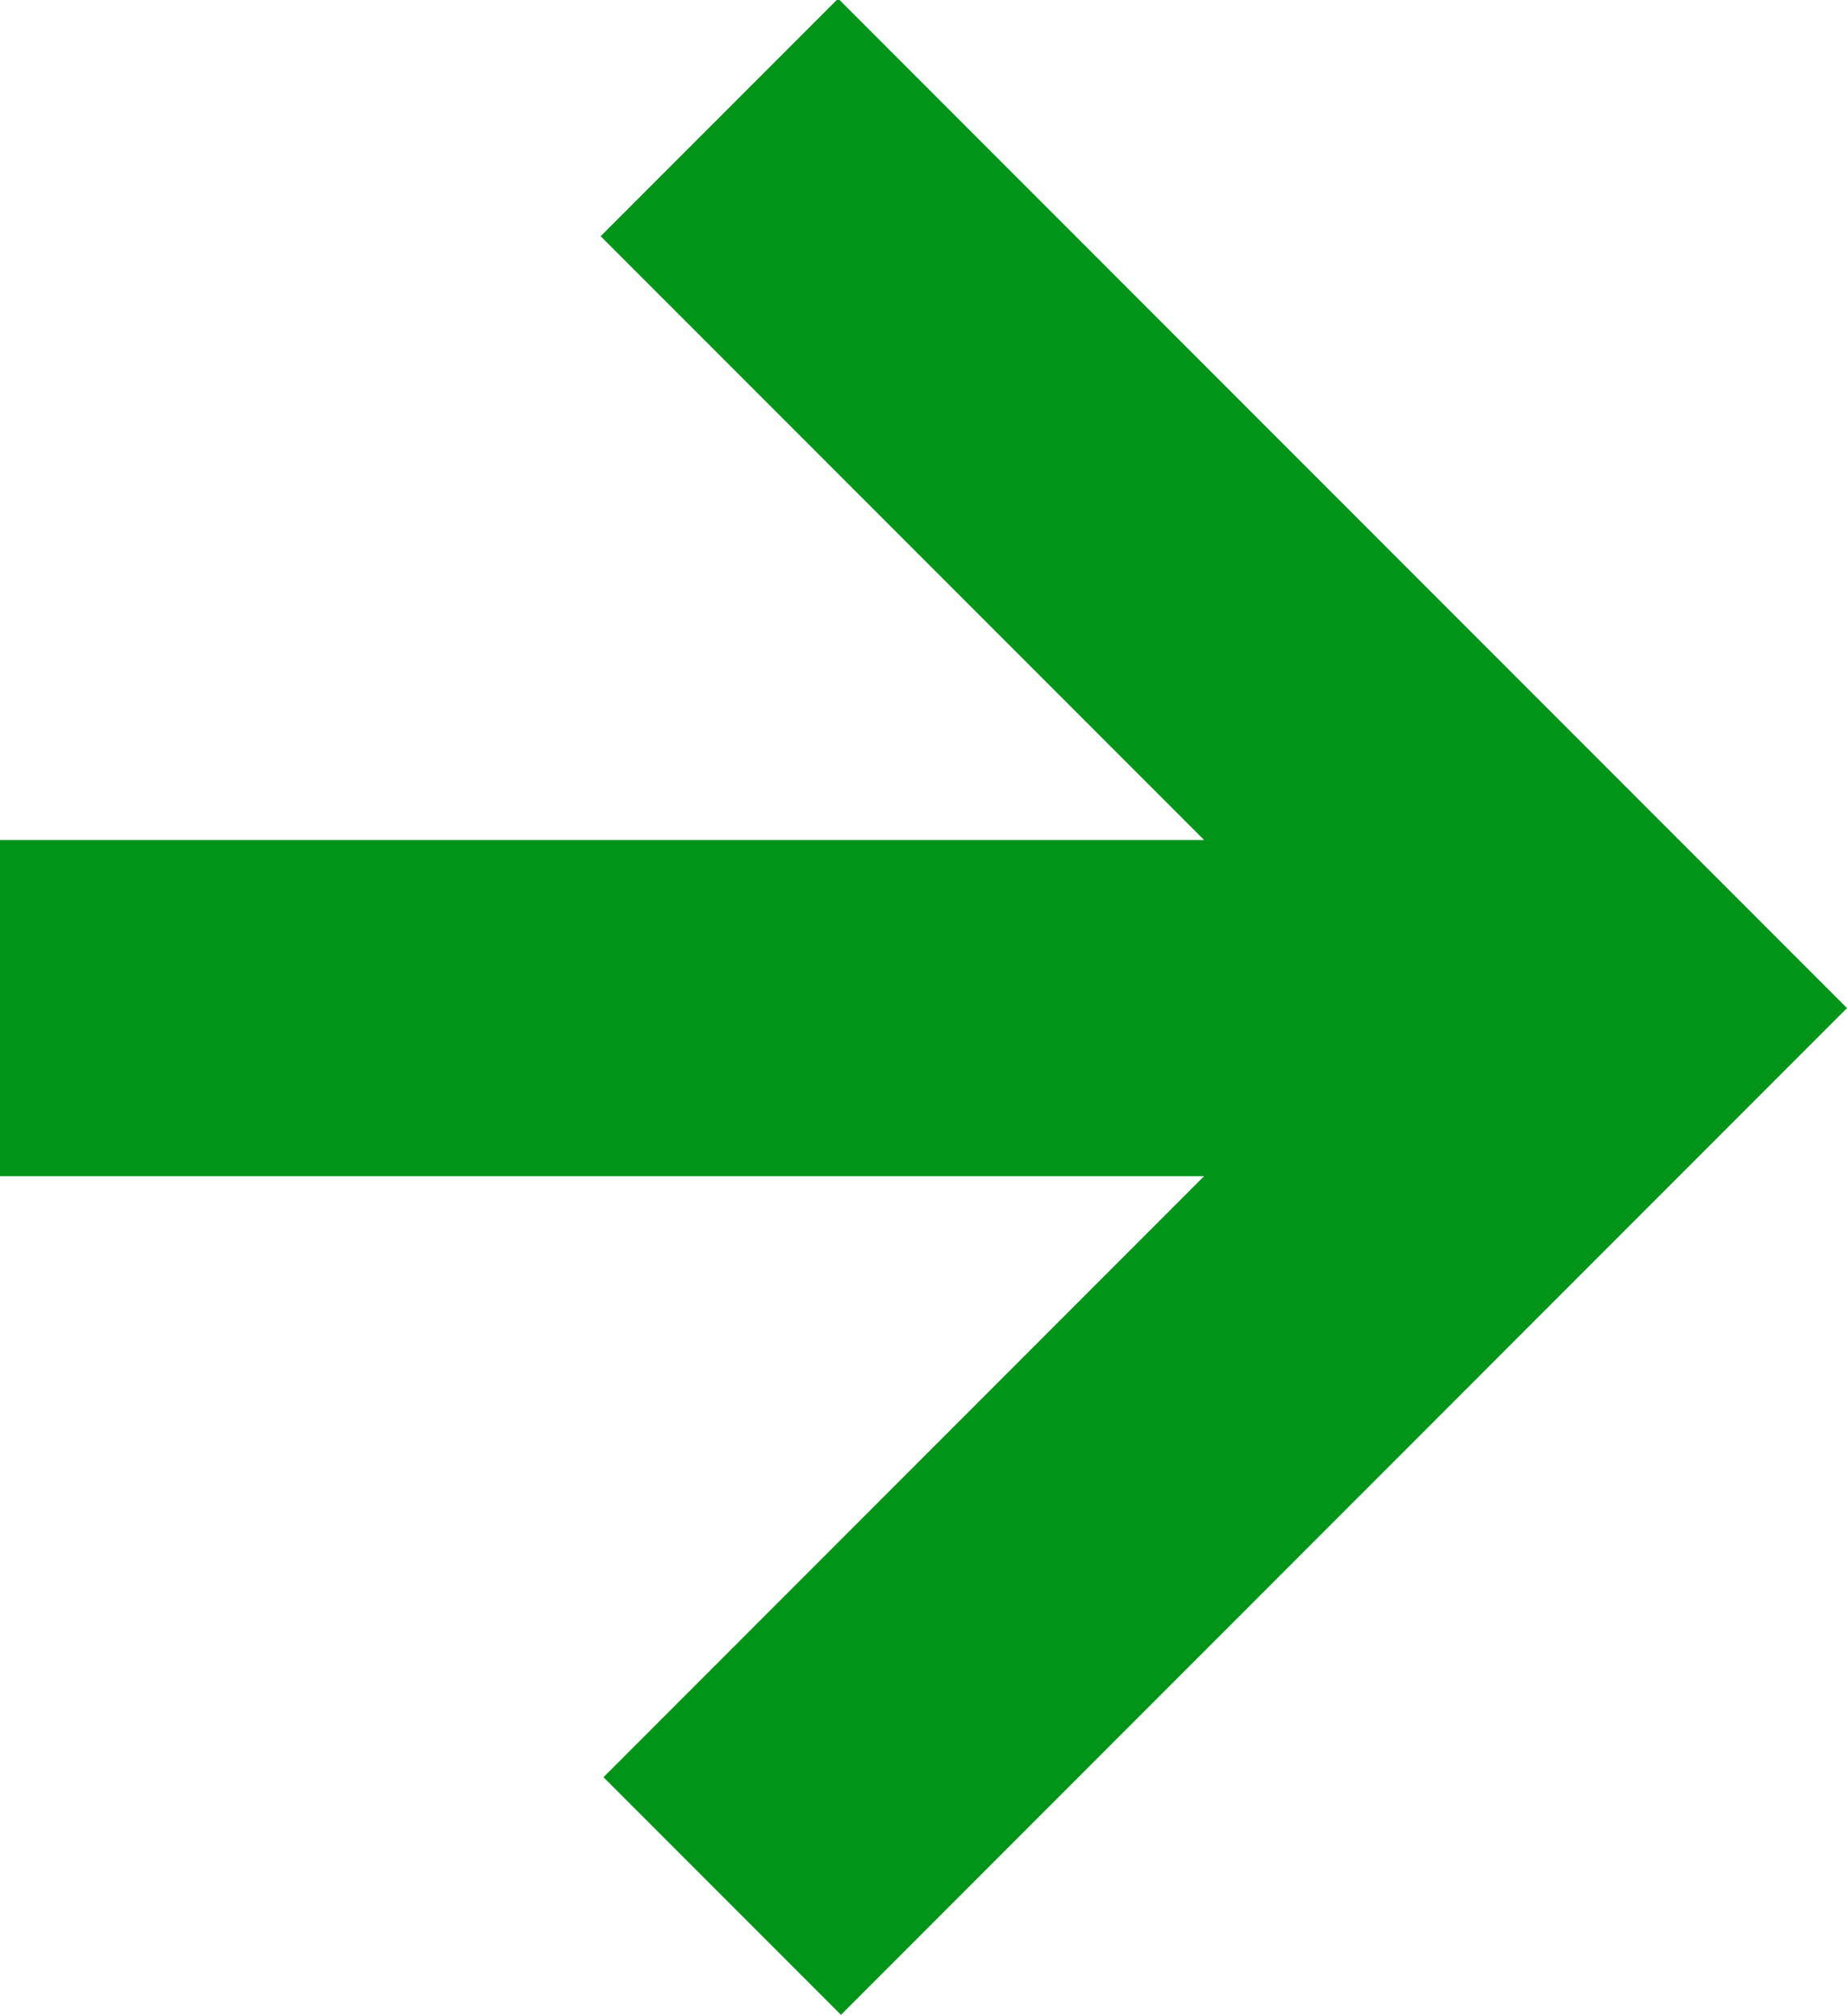 <?xml version="1.0" encoding="utf-8"?>
<!-- Generator: Adobe Illustrator 16.0.4, SVG Export Plug-In . SVG Version: 6.00 Build 0)  -->
<!DOCTYPE svg PUBLIC "-//W3C//DTD SVG 1.1//EN" "http://www.w3.org/Graphics/SVG/1.1/DTD/svg11.dtd">
<svg version="1.1" id="Layer_1" xmlns="http://www.w3.org/2000/svg" xmlns:xlink="http://www.w3.org/1999/xlink" x="0px" y="0px"
	 width="110px" height="120px" viewBox="10 0 110 120" enable-background="new 10 0 110 120" xml:space="preserve">
<polygon fill="#009419" points="120,60.001 59.916,-0.083 45.773,14.059 81.716,50 10,50 10,70 81.718,70 45.941,105.775 
	60.084,119.918 "/>
</svg>

